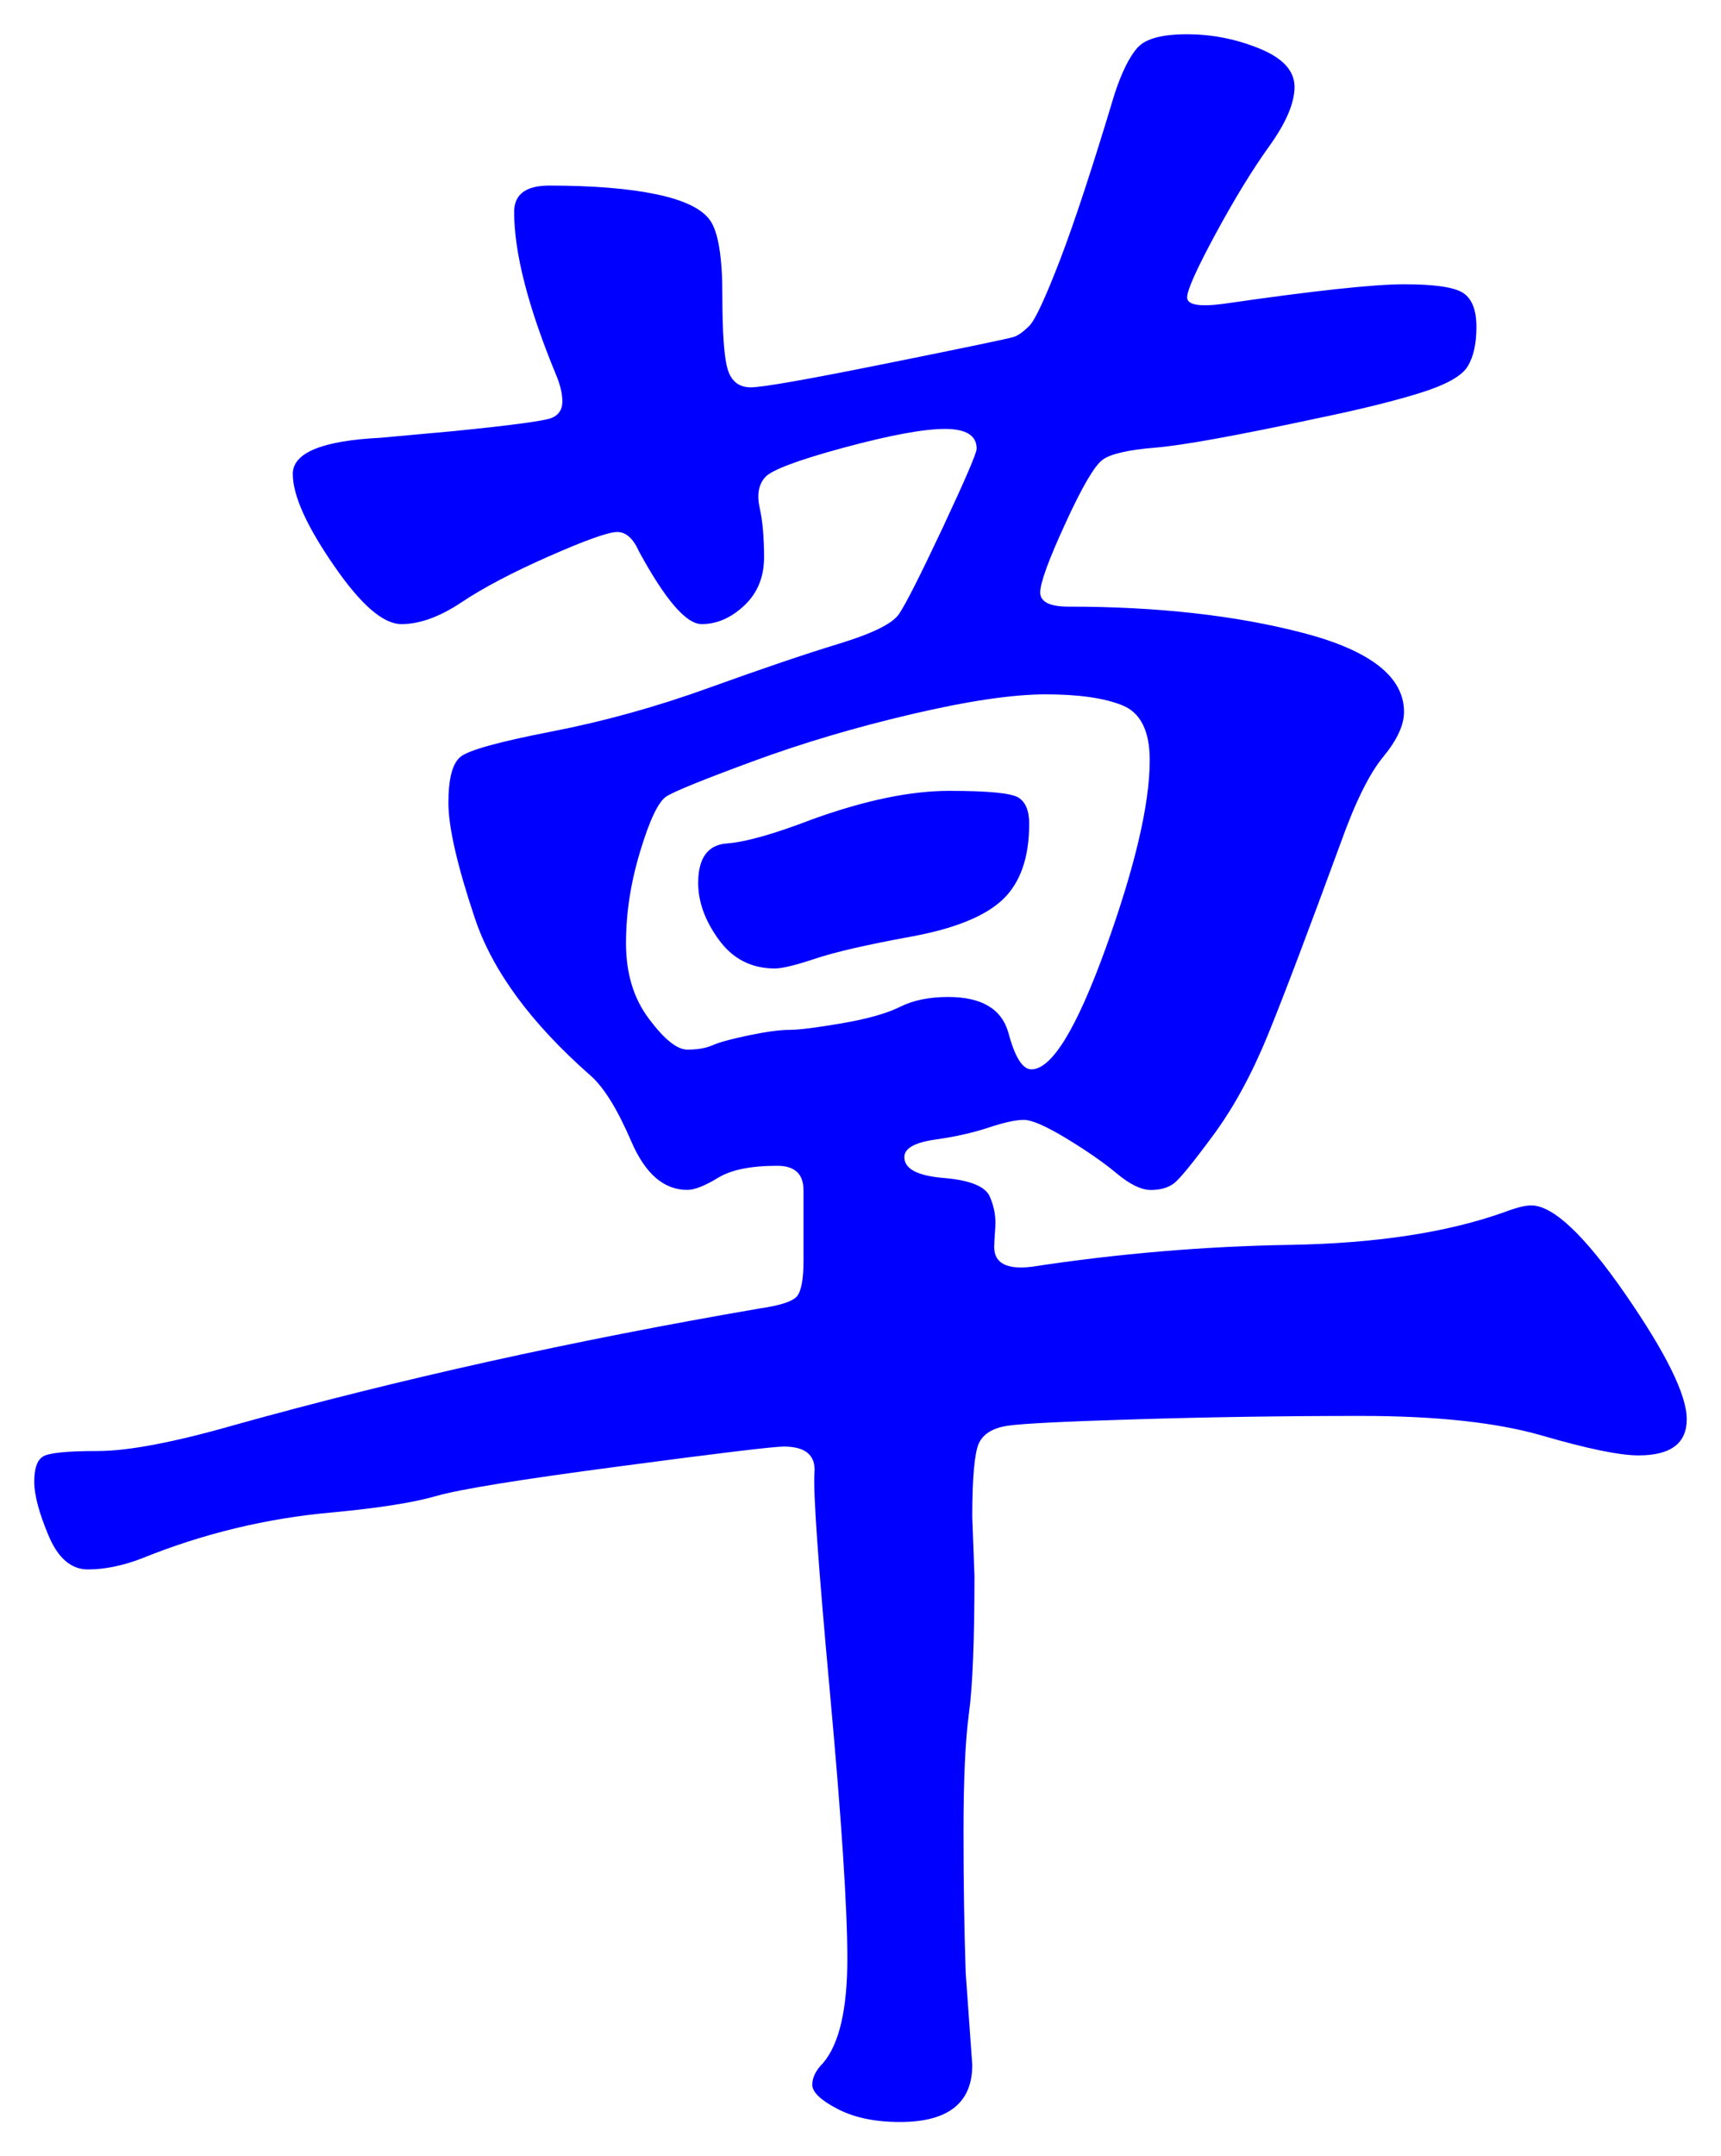 <svg xmlns="http://www.w3.org/2000/svg" xmlns:xlink="http://www.w3.org/1999/xlink" version="1.1" id="图层_1" x="0px" y="0px" width="25.128" height="31.464" viewBox="1.299 -0.871 25.128 31.464" style="enable-background:new 0 0 30 30;" xml:space="preserve">
  <g>
    <g>
      <path style="fill:#0000FF;" d="M13.03,16.492c0-0.234-0.128-0.352-0.384-0.352c-0.385,0-0.673,0.059-0.864,0.176&#13;&#10;&#9;&#9;c-0.192,0.117-0.342,0.176-0.448,0.176c-0.342,0-0.613-0.234-0.816-0.704c-0.202-0.469-0.399-0.789-0.592-0.96&#13;&#10;&#9;&#9;c-0.875-0.768-1.439-1.536-1.695-2.304c-0.257-0.768-0.385-1.328-0.385-1.68s0.059-0.576,0.177-0.672&#13;&#10;&#9;&#9;c0.116-0.096,0.56-0.219,1.327-0.368c0.769-0.149,1.536-0.362,2.305-0.64c0.768-0.277,1.396-0.49,1.888-0.64&#13;&#10;&#9;&#9;c0.49-0.149,0.784-0.293,0.88-0.432c0.096-0.139,0.31-0.56,0.641-1.264c0.33-0.704,0.495-1.088,0.495-1.152&#13;&#10;&#9;&#9;c0-0.192-0.154-0.288-0.464-0.288s-0.8,0.091-1.472,0.272c-0.672,0.182-1.056,0.326-1.152,0.432&#13;&#10;&#9;&#9;c-0.096,0.107-0.123,0.256-0.08,0.448c0.043,0.192,0.064,0.432,0.064,0.72s-0.096,0.523-0.288,0.704s-0.4,0.272-0.624,0.272&#13;&#10;&#9;&#9;s-0.528-0.352-0.912-1.056c-0.085-0.192-0.191-0.288-0.32-0.288c-0.128,0-0.459,0.118-0.991,0.352&#13;&#10;&#9;&#9;c-0.534,0.235-0.96,0.459-1.28,0.672c-0.32,0.214-0.613,0.32-0.88,0.32c-0.268,0-0.598-0.288-0.992-0.864&#13;&#10;&#9;&#9;C5.771,6.797,5.574,6.354,5.574,6.045s0.427-0.485,1.28-0.528L7.91,5.421C8.763,5.336,9.243,5.271,9.35,5.229&#13;&#10;&#9;&#9;c0.106-0.042,0.16-0.123,0.16-0.24s-0.032-0.25-0.096-0.4C9.009,3.608,8.806,2.818,8.806,2.221c0-0.256,0.171-0.384,0.513-0.384&#13;&#10;&#9;&#9;c0.64,0,1.162,0.043,1.567,0.128c0.405,0.085,0.667,0.213,0.784,0.384c0.117,0.171,0.176,0.534,0.176,1.088&#13;&#10;&#9;&#9;c0,0.555,0.026,0.917,0.08,1.088s0.165,0.256,0.336,0.256s0.837-0.117,2-0.352c1.163-0.234,1.776-0.362,1.84-0.384&#13;&#10;&#9;&#9;c0.064-0.021,0.139-0.075,0.225-0.16c0.085-0.085,0.234-0.405,0.448-0.96c0.213-0.555,0.479-1.365,0.8-2.432&#13;&#10;&#9;&#9;c0.106-0.32,0.219-0.544,0.336-0.672s0.356-0.192,0.72-0.192c0.362,0,0.715,0.069,1.056,0.208c0.342,0.139,0.513,0.325,0.513,0.56&#13;&#10;&#9;&#9;c0,0.235-0.123,0.523-0.368,0.864c-0.245,0.341-0.507,0.768-0.784,1.28c-0.277,0.512-0.416,0.822-0.416,0.928&#13;&#10;&#9;&#9;c0,0.107,0.171,0.139,0.512,0.096c1.323-0.192,2.208-0.288,2.656-0.288s0.736,0.043,0.864,0.128&#13;&#10;&#9;&#9;c0.128,0.085,0.192,0.251,0.192,0.496s-0.044,0.438-0.129,0.576c-0.085,0.139-0.314,0.267-0.688,0.384&#13;&#10;&#9;&#9;c-0.374,0.117-0.869,0.24-1.488,0.368c-1.194,0.256-1.989,0.4-2.384,0.432c-0.395,0.032-0.651,0.091-0.768,0.176&#13;&#10;&#9;&#9;c-0.118,0.085-0.3,0.395-0.544,0.928c-0.246,0.534-0.368,0.87-0.368,1.008c0,0.139,0.139,0.208,0.416,0.208&#13;&#10;&#9;&#9;c1.301,0,2.442,0.128,3.424,0.384c0.98,0.256,1.472,0.64,1.472,1.152c0,0.192-0.102,0.411-0.304,0.656&#13;&#10;&#9;&#9;c-0.203,0.245-0.411,0.667-0.624,1.264c-0.47,1.28-0.821,2.208-1.056,2.784c-0.235,0.576-0.502,1.067-0.801,1.472&#13;&#10;&#9;&#9;c-0.299,0.405-0.49,0.639-0.575,0.704c-0.086,0.064-0.198,0.096-0.337,0.096s-0.304-0.08-0.495-0.239&#13;&#10;&#9;&#9;c-0.192-0.16-0.438-0.331-0.736-0.512c-0.299-0.181-0.507-0.272-0.624-0.272s-0.288,0.038-0.512,0.112&#13;&#10;&#9;&#9;c-0.225,0.075-0.486,0.134-0.784,0.176c-0.299,0.043-0.448,0.128-0.448,0.256c0,0.171,0.192,0.272,0.576,0.304&#13;&#10;&#9;&#9;c0.384,0.032,0.607,0.123,0.672,0.272s0.091,0.299,0.08,0.448c-0.011,0.148-0.016,0.245-0.016,0.287&#13;&#10;&#9;&#9;c0,0.235,0.181,0.332,0.544,0.289c1.258-0.192,2.517-0.299,3.775-0.32s2.305-0.182,3.137-0.48c0.17-0.064,0.298-0.096,0.384-0.096&#13;&#10;&#9;&#9;c0.319,0,0.778,0.432,1.376,1.296c0.597,0.864,0.896,1.472,0.896,1.824c0,0.352-0.234,0.528-0.704,0.528&#13;&#10;&#9;&#9;c-0.277,0-0.747-0.097-1.407-0.289c-0.662-0.191-1.542-0.287-2.641-0.287s-2.182,0.016-3.248,0.048s-1.707,0.063-1.92,0.096&#13;&#10;&#9;&#9;s-0.352,0.118-0.416,0.256c-0.063,0.14-0.096,0.496-0.096,1.072l0.032,0.864c0,0.938-0.027,1.605-0.08,2&#13;&#10;&#9;&#9;c-0.054,0.395-0.08,0.971-0.08,1.728s0.011,1.445,0.032,2.063l0.096,1.344c0,0.555-0.353,0.832-1.056,0.832&#13;&#10;&#9;&#9;c-0.363,0-0.667-0.063-0.912-0.191c-0.246-0.127-0.368-0.246-0.368-0.352c0-0.107,0.053-0.213,0.16-0.32&#13;&#10;&#9;&#9;c0.234-0.277,0.352-0.783,0.352-1.52s-0.085-2.037-0.256-3.904s-0.245-2.928-0.224-3.184c0.021-0.256-0.128-0.385-0.448-0.385&#13;&#10;&#9;&#9;c-0.149,0-0.949,0.096-2.4,0.289c-1.451,0.191-2.341,0.336-2.672,0.432s-0.837,0.176-1.52,0.24&#13;&#10;&#9;&#9;c-0.96,0.085-1.888,0.309-2.784,0.672c-0.278,0.106-0.539,0.16-0.784,0.16c-0.246,0-0.438-0.166-0.576-0.496&#13;&#10;&#9;&#9;c-0.139-0.331-0.208-0.592-0.208-0.785c0-0.191,0.042-0.314,0.128-0.367s0.352-0.08,0.8-0.08c0.448,0,1.12-0.128,2.016-0.385&#13;&#10;&#9;&#9;c2.368-0.66,4.917-1.226,7.647-1.695c0.299-0.043,0.48-0.102,0.544-0.176c0.064-0.074,0.097-0.25,0.097-0.528V16.492z&#13;&#10;&#9;&#9; M16.358,14.733c0.298,0,0.66-0.592,1.088-1.776c0.426-1.184,0.64-2.096,0.64-2.736c0-0.426-0.134-0.693-0.4-0.8&#13;&#10;&#9;&#9;s-0.64-0.16-1.119-0.16c-0.48,0-1.132,0.096-1.952,0.288c-0.821,0.192-1.596,0.421-2.32,0.688&#13;&#10;&#9;&#9;c-0.726,0.267-1.146,0.438-1.264,0.512c-0.118,0.075-0.246,0.342-0.384,0.8c-0.14,0.459-0.208,0.907-0.208,1.344&#13;&#10;&#9;&#9;c0,0.438,0.111,0.806,0.336,1.104c0.224,0.299,0.41,0.448,0.56,0.448s0.272-0.021,0.368-0.064c0.096-0.042,0.271-0.091,0.528-0.144&#13;&#10;&#9;&#9;c0.256-0.053,0.452-0.08,0.592-0.08c0.139,0,0.395-0.032,0.768-0.096s0.656-0.144,0.849-0.24c0.191-0.096,0.426-0.144,0.703-0.144&#13;&#10;&#9;&#9;c0.491,0,0.784,0.176,0.881,0.528C16.118,14.557,16.23,14.733,16.358,14.733z M16.326,11.149c0,0.491-0.128,0.859-0.384,1.104&#13;&#10;&#9;&#9;c-0.257,0.245-0.704,0.427-1.345,0.544c-0.64,0.117-1.104,0.224-1.392,0.32s-0.485,0.144-0.592,0.144&#13;&#10;&#9;&#9;c-0.342,0-0.613-0.139-0.816-0.416c-0.203-0.277-0.304-0.555-0.304-0.832c0-0.362,0.139-0.555,0.416-0.576&#13;&#10;&#9;&#9;c0.277-0.021,0.692-0.138,1.248-0.352c0.768-0.277,1.435-0.416,2-0.416c0.564,0,0.9,0.032,1.008,0.096&#13;&#10;&#9;&#9;C16.272,10.829,16.326,10.957,16.326,11.149z" stroke-width="1"/>
    </g>
    <g/>
    <g/>
    <g/>
    <g/>
    <g/>
    <g/>
    <g/>
    <g/>
    <g/>
    <g/>
    <g/>
    <g/>
    <g/>
    <g/>
    <g/>
  </g>
</svg>